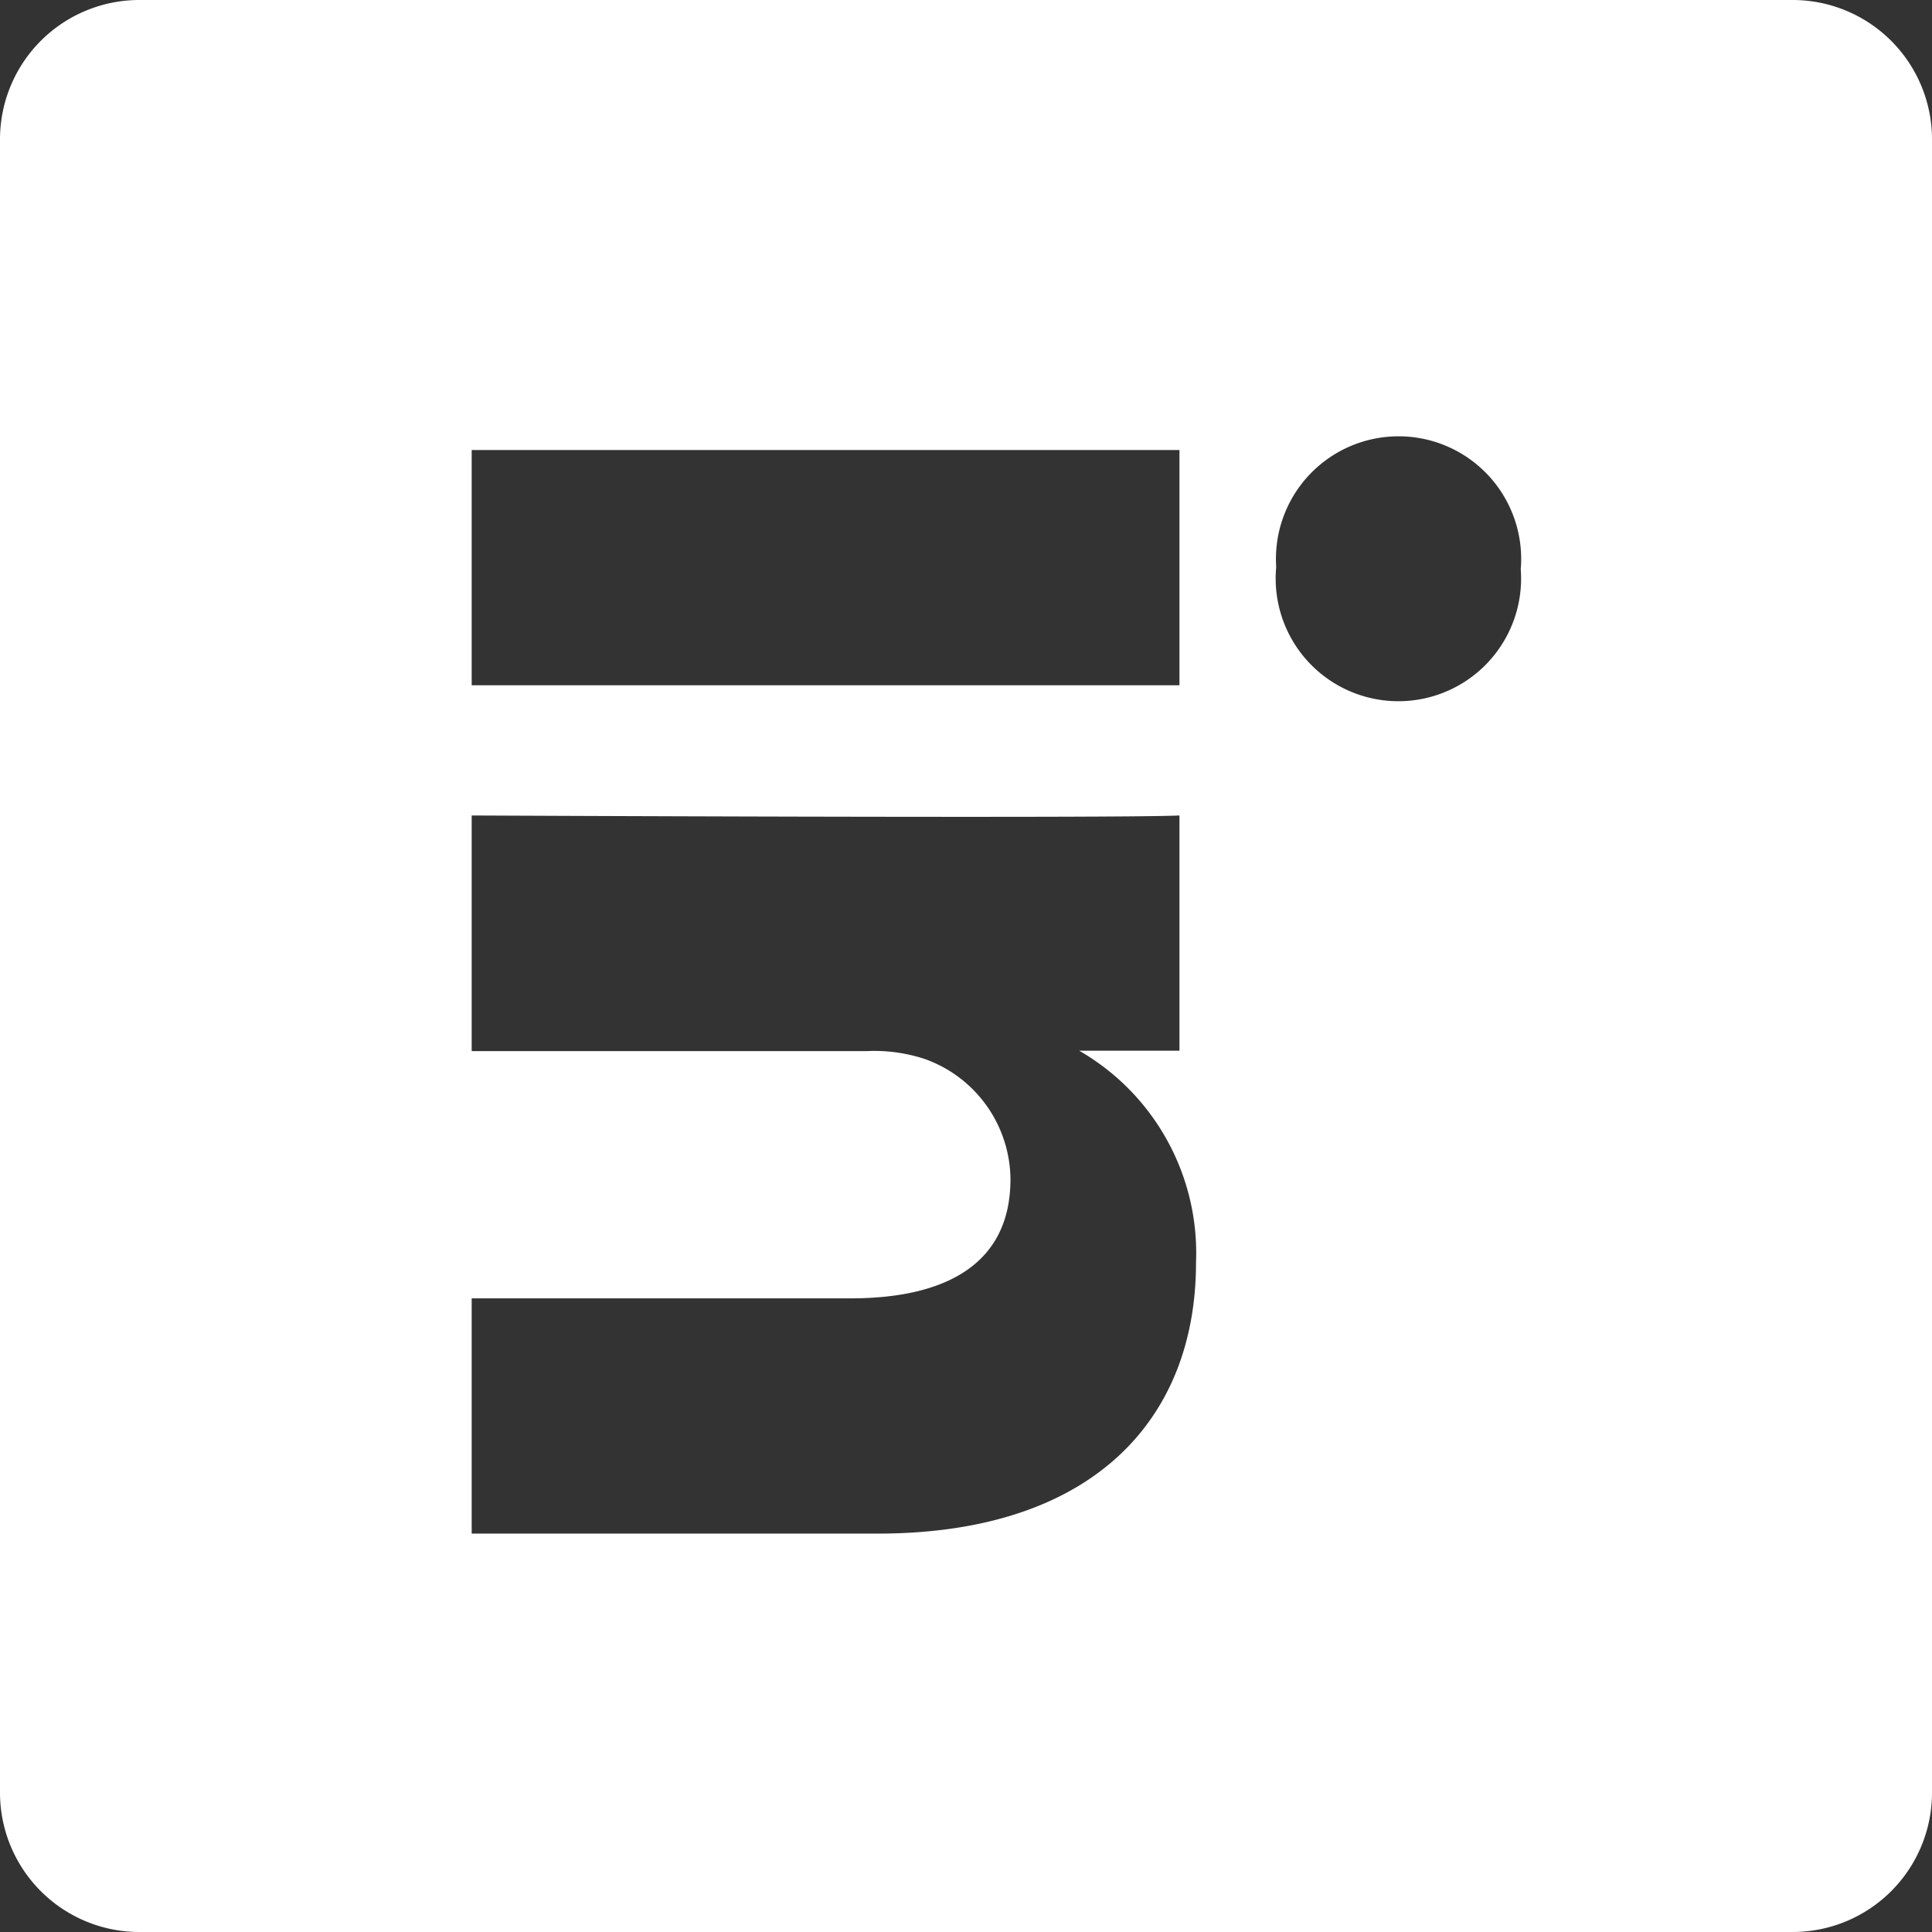 <svg xmlns="http://www.w3.org/2000/svg" width="20.877" height="20.877" viewBox="0 0 20.877 20.877">
  <rect x="0" y="0" width="20.877" height="20.877" fill="#333333" stroke="none"/>
  <path id="linkedin" d="M19.371,0H1.506A1.506,1.506,0,0,0,0,1.506V19.371a1.506,1.506,0,0,0,1.506,1.506H19.371a1.506,1.506,0,0,0,1.506-1.506V1.506A1.506,1.506,0,0,0,19.371,0ZM7.405,15.78H4.863V8.132H7.405ZM6.134,7.087H6.118a1.325,1.325,0,1,1,.033-2.643,1.326,1.326,0,1,1-.017,2.643ZM16.572,15.78H14.03V11.688c0-1.028-.368-1.73-1.288-1.73a1.392,1.392,0,0,0-1.3.93,1.741,1.741,0,0,0-.084.62V15.78H8.812s.033-6.931,0-7.648h2.542V9.215a2.524,2.524,0,0,1,2.291-1.262c1.673,0,2.927,1.093,2.927,3.442Zm0,0" transform="translate(20.877 0) rotate(90)" fill="#fff"/>
</svg>

